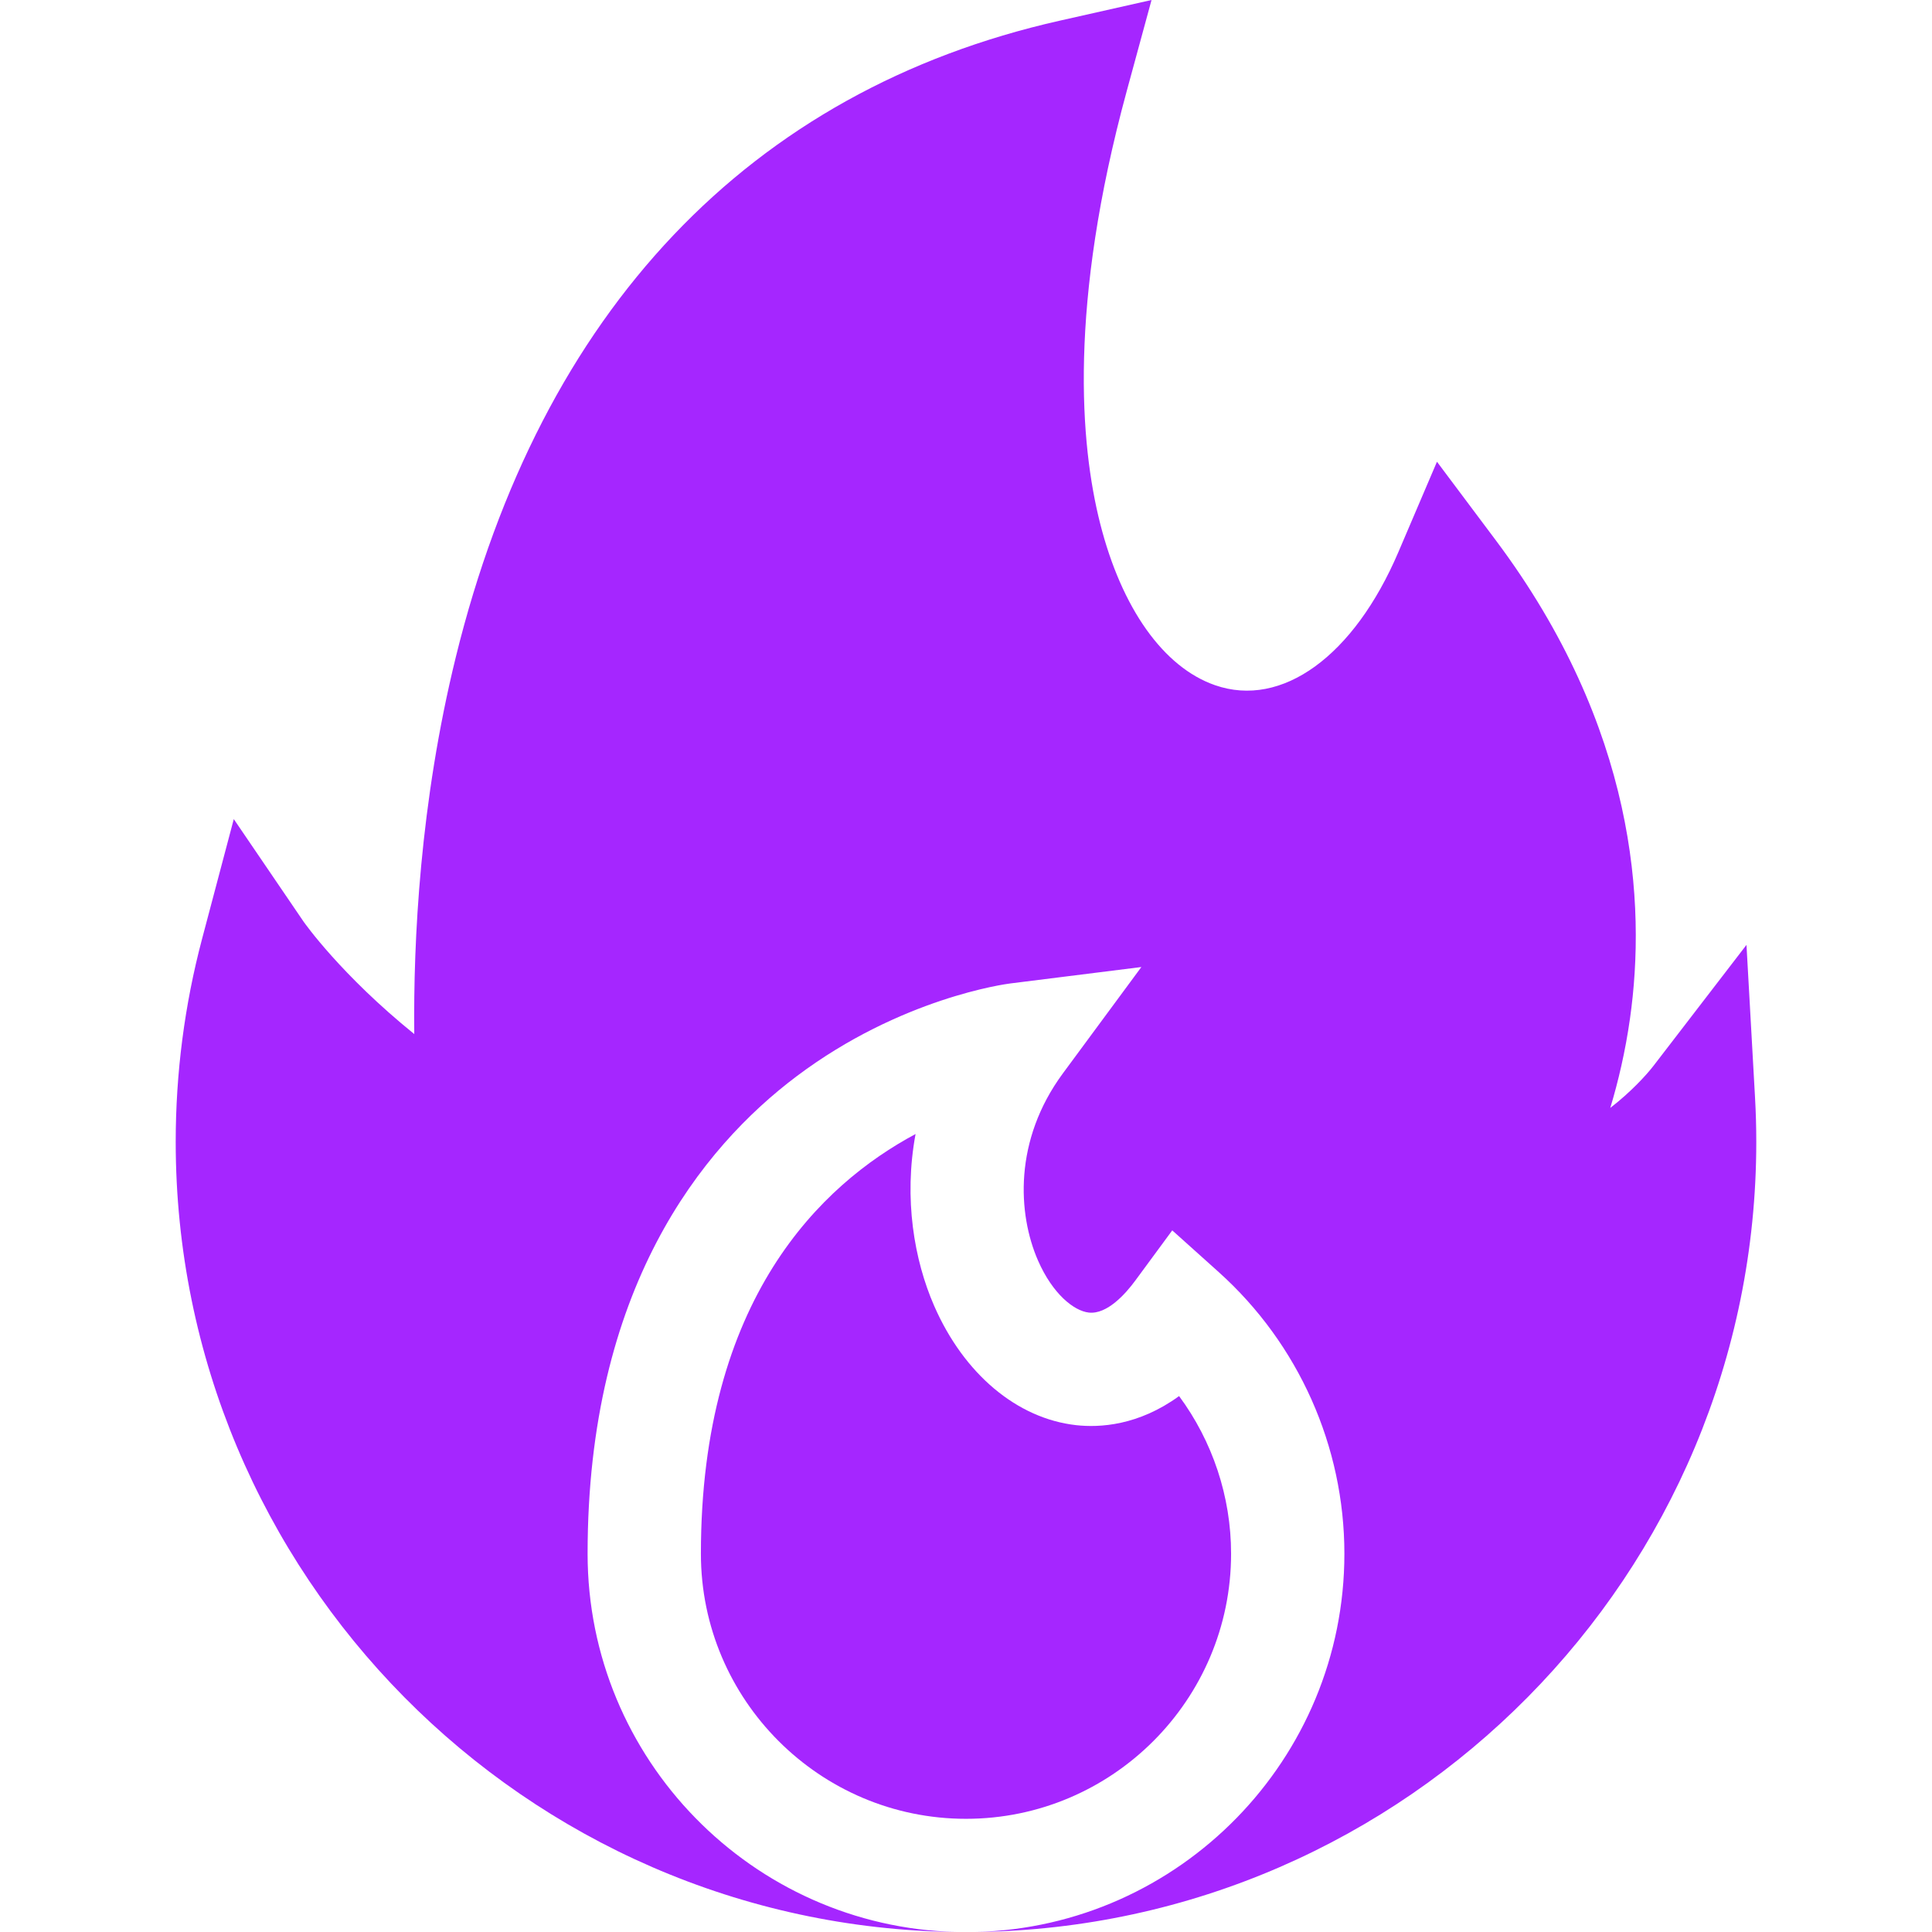 <?xml version="1.0" encoding="iso-8859-1"?>
 <!-- Generator: Adobe Illustrator 19.0.0, SVG Export Plug-In . SVG Version: 6.00 Build 0)  -->
 <svg fill="#a526ff"  version="1.1" id="Capa_1" xmlns="http://www.w3.org/2000/svg" xmlns:xlink="http://www.w3.org/1999/xlink" x="0px" y="0px"
 	 viewBox="0 0 512.001 512.001" style="enable-background:new 0 0 512.001 512.001;" xml:space="preserve">
 <g>
 	<g>
 		<path d="M312.47,369.975c-10.807,7.864-21.116,8.395-27.276,7.709c-15.68-1.753-29.748-13.574-37.631-31.62
 			c-5.29-12.109-8.104-28.372-4.929-45.535c-24.917,13.338-56.887,43.622-56.887,111.224c0,38.738,31.515,70.252,70.252,70.252
 			s70.252-31.515,70.252-70.252C326.252,396.618,321.339,381.977,312.47,369.975z"/>
 	</g>
 </g>
 <g>
 	<g>
 		<path d="M465.097,290.749l-2.262-40.346l-24.63,32.035c-1.961,2.55-6.137,7.061-11.466,11.173
 			c2.106-6.978,3.987-14.937,5.23-23.715c4.302-30.4,1.623-77.058-35.558-126.701l-15.601-20.83l-10.222,23.932
 			c-11.792,27.606-30.871,41.455-48.603,35.283c-13.651-4.75-24.746-20.373-30.439-42.866c-5.31-20.979-8.396-57.897,7.065-114.636
 			L305.169,0l-24.345,5.484c-82.12,18.5-137.457,76.817-160.03,168.647c-9.489,38.602-11.276,75.173-11.01,99.908
 			c-19.404-15.687-29.093-29.451-29.346-29.815L61.955,217.07l-8.419,31.794c-4.627,17.475-6.972,35.553-6.972,53.732
 			c0,114.62,92.556,208.012,206.852,209.404c-54.105-1.375-97.695-45.816-97.695-100.247c0-70.168,30.144-107.552,55.432-126.557
 			c27.593-20.738,55.42-24.423,56.591-24.57l34.73-4.352l-20.784,28.164c-13.097,17.747-12.001,37.262-6.609,49.607
 			c3.901,8.929,9.567,13.364,13.45,13.798c4.897,0.557,9.823-5.063,12.321-8.455l9.809-13.326l12.313,11.054
 			c21.165,19.004,33.305,46.209,33.305,74.637c0,54.43-43.59,98.871-97.695,100.247c114.296-1.391,206.852-94.784,206.852-209.404
 			C465.437,298.762,465.323,294.775,465.097,290.749z"/>
 	</g>
 </g>
 <g>
 </g>
 <g>
 </g>
 <g>
 </g>
 <g>
 </g>
 <g>
 </g>
 <g>
 </g>
 <g>
 </g>
 <g>
 </g>
 <g>
 </g>
 <g>
 </g>
 <g>
 </g>
 <g>
 </g>
 <g>
 </g>
 <g>
 </g>
 <g>
 </g>
 </svg>
